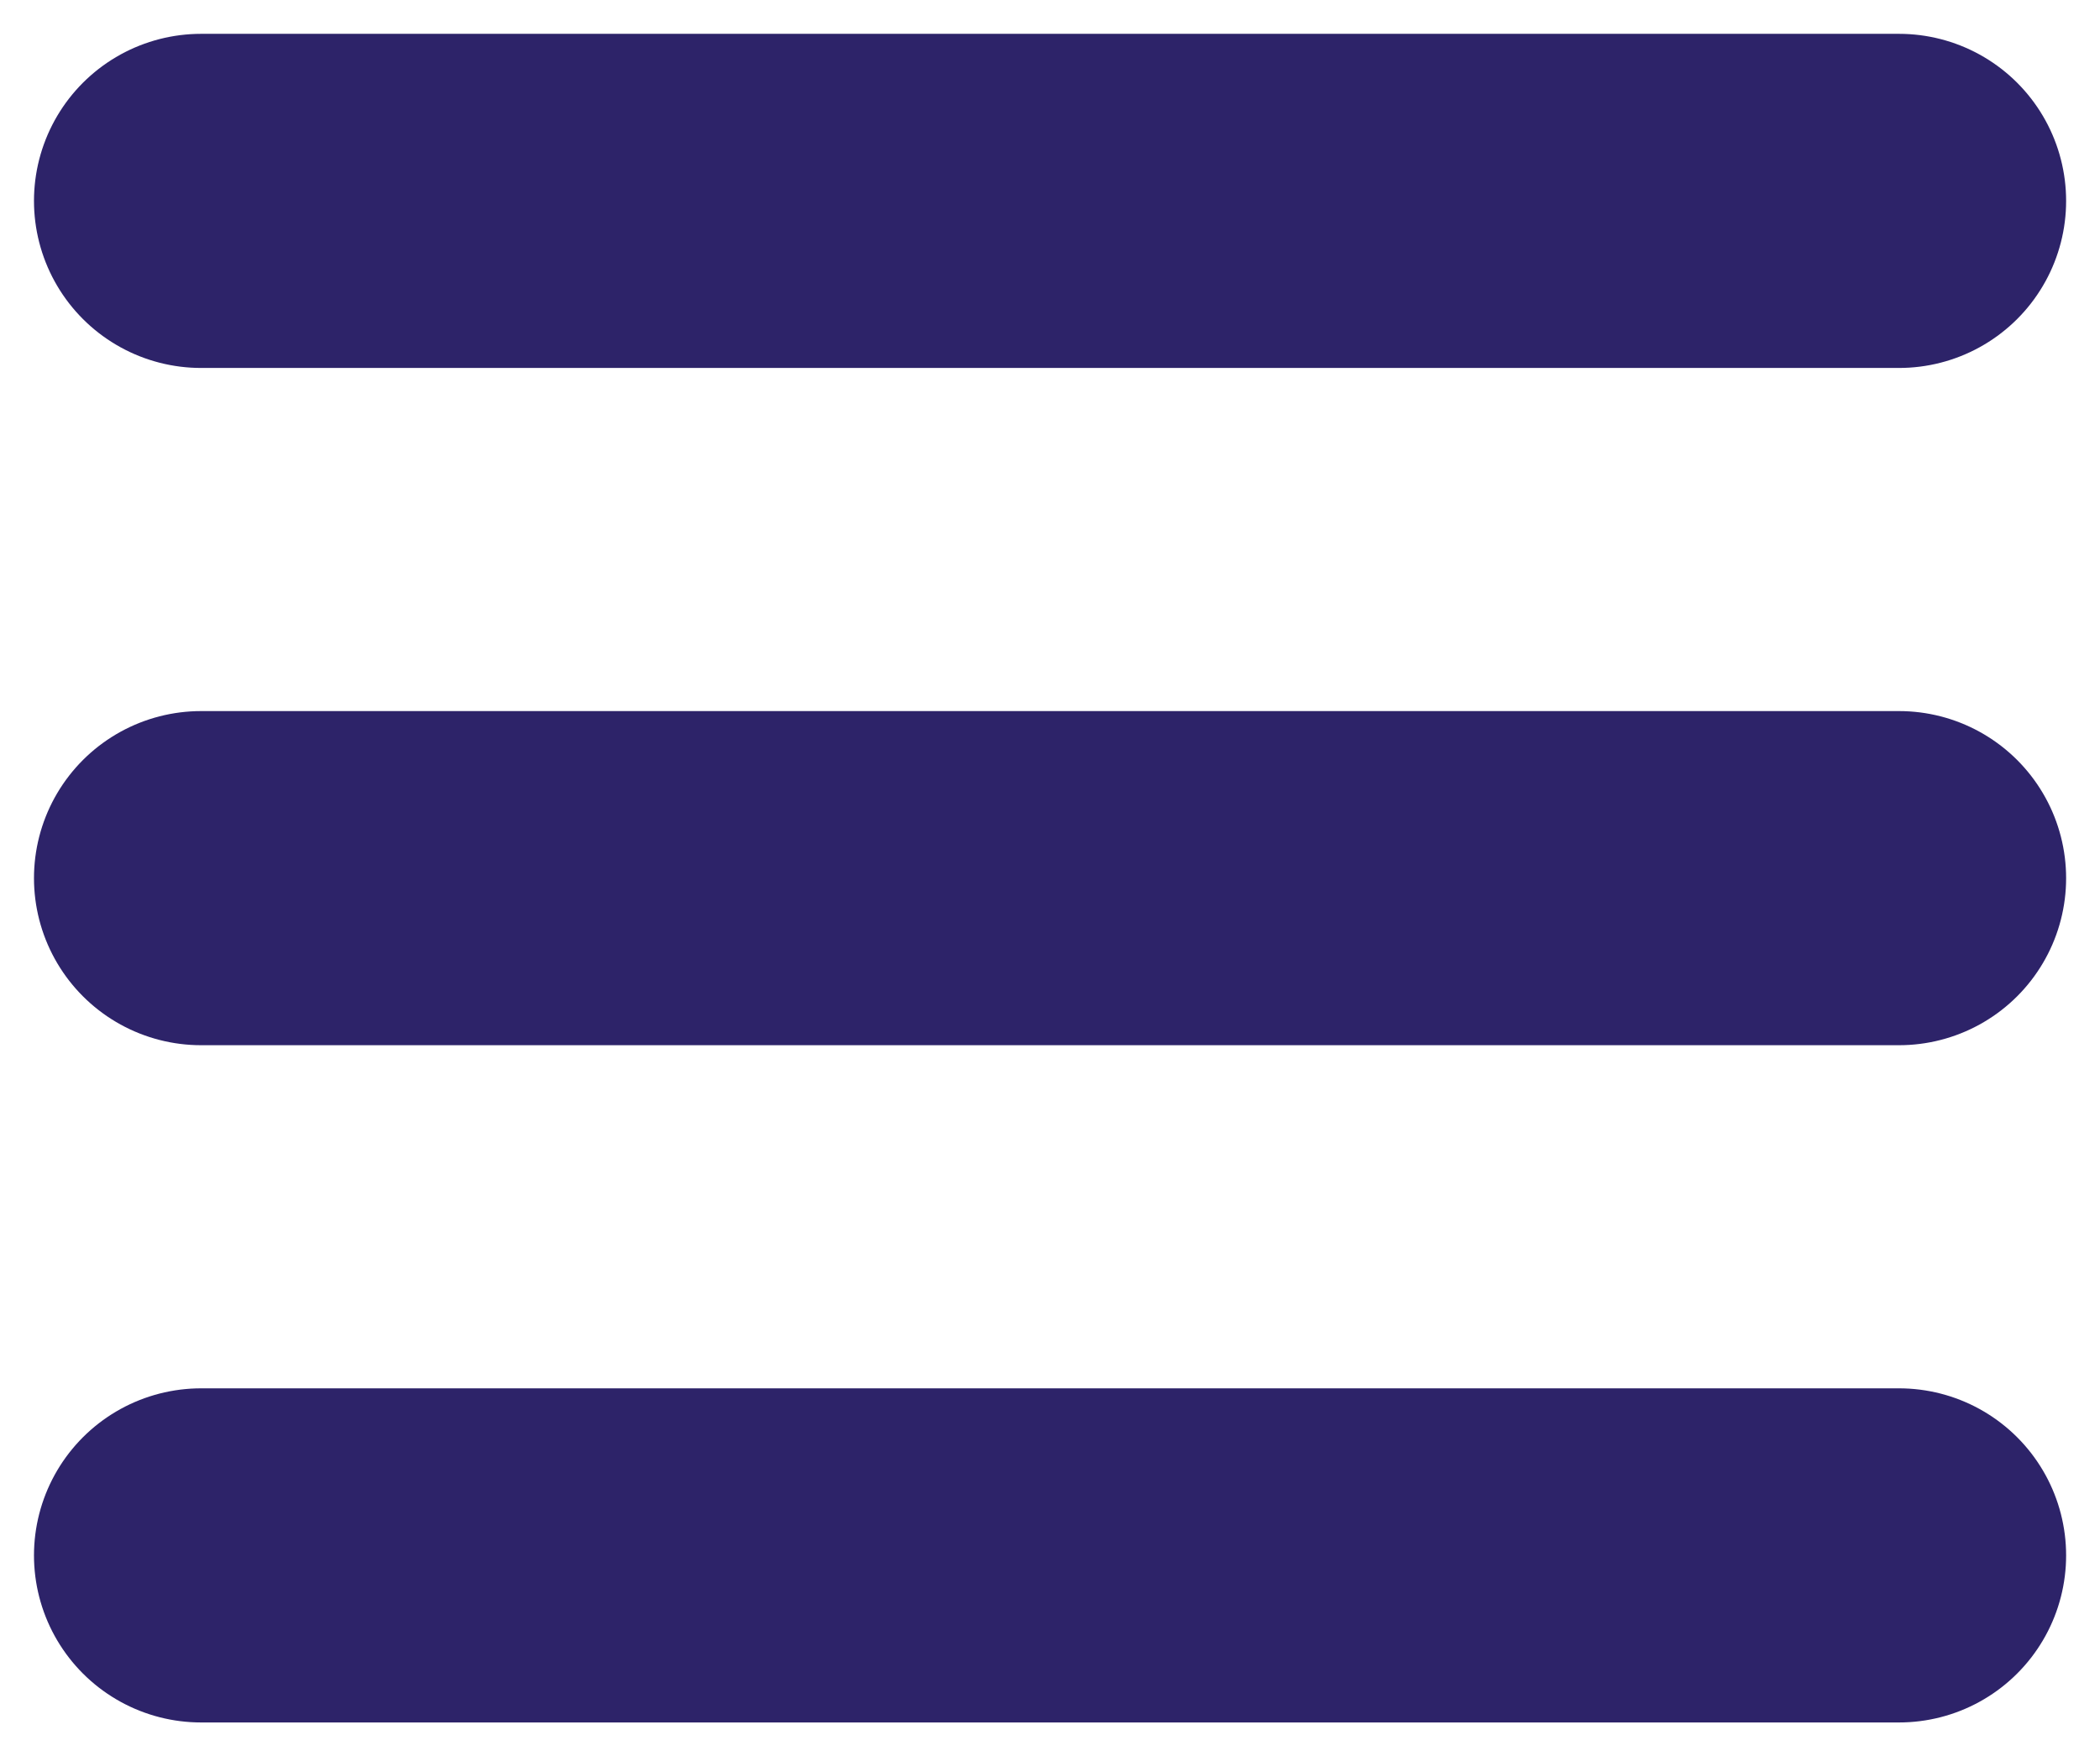 <svg xmlns="http://www.w3.org/2000/svg" xmlns:svg="http://www.w3.org/2000/svg" id="svg2" width="310" height="259.344" version="1.1"><title id="title3842">Hamburger (Menu) Icon</title><g id="layer1" transform="translate(10.016,-803.031)"><g id="g3837"><path id="path3785-0" d="m 19.668,1032.694 250.646,0 0,0" style="fill:none;stroke:#2d2369;stroke-width:49.336;stroke-linecap:round;stroke-linejoin:miter;stroke-miterlimit:4;stroke-opacity:1;stroke-dasharray:none"/><path id="path3785-0-9" d="m 19.668,932.694 250.646,0 0,0" style="fill:none;stroke:#2d2369;stroke-width:49.336;stroke-linecap:round;stroke-linejoin:miter;stroke-miterlimit:4;stroke-opacity:1;stroke-dasharray:none"/><path id="path3785-0-4" d="m 19.668,832.694 250.646,0 0,0" style="fill:none;stroke:#2d2369;stroke-width:49.336;stroke-linecap:round;stroke-linejoin:miter;stroke-miterlimit:4;stroke-opacity:1;stroke-dasharray:none"/></g></g></svg>